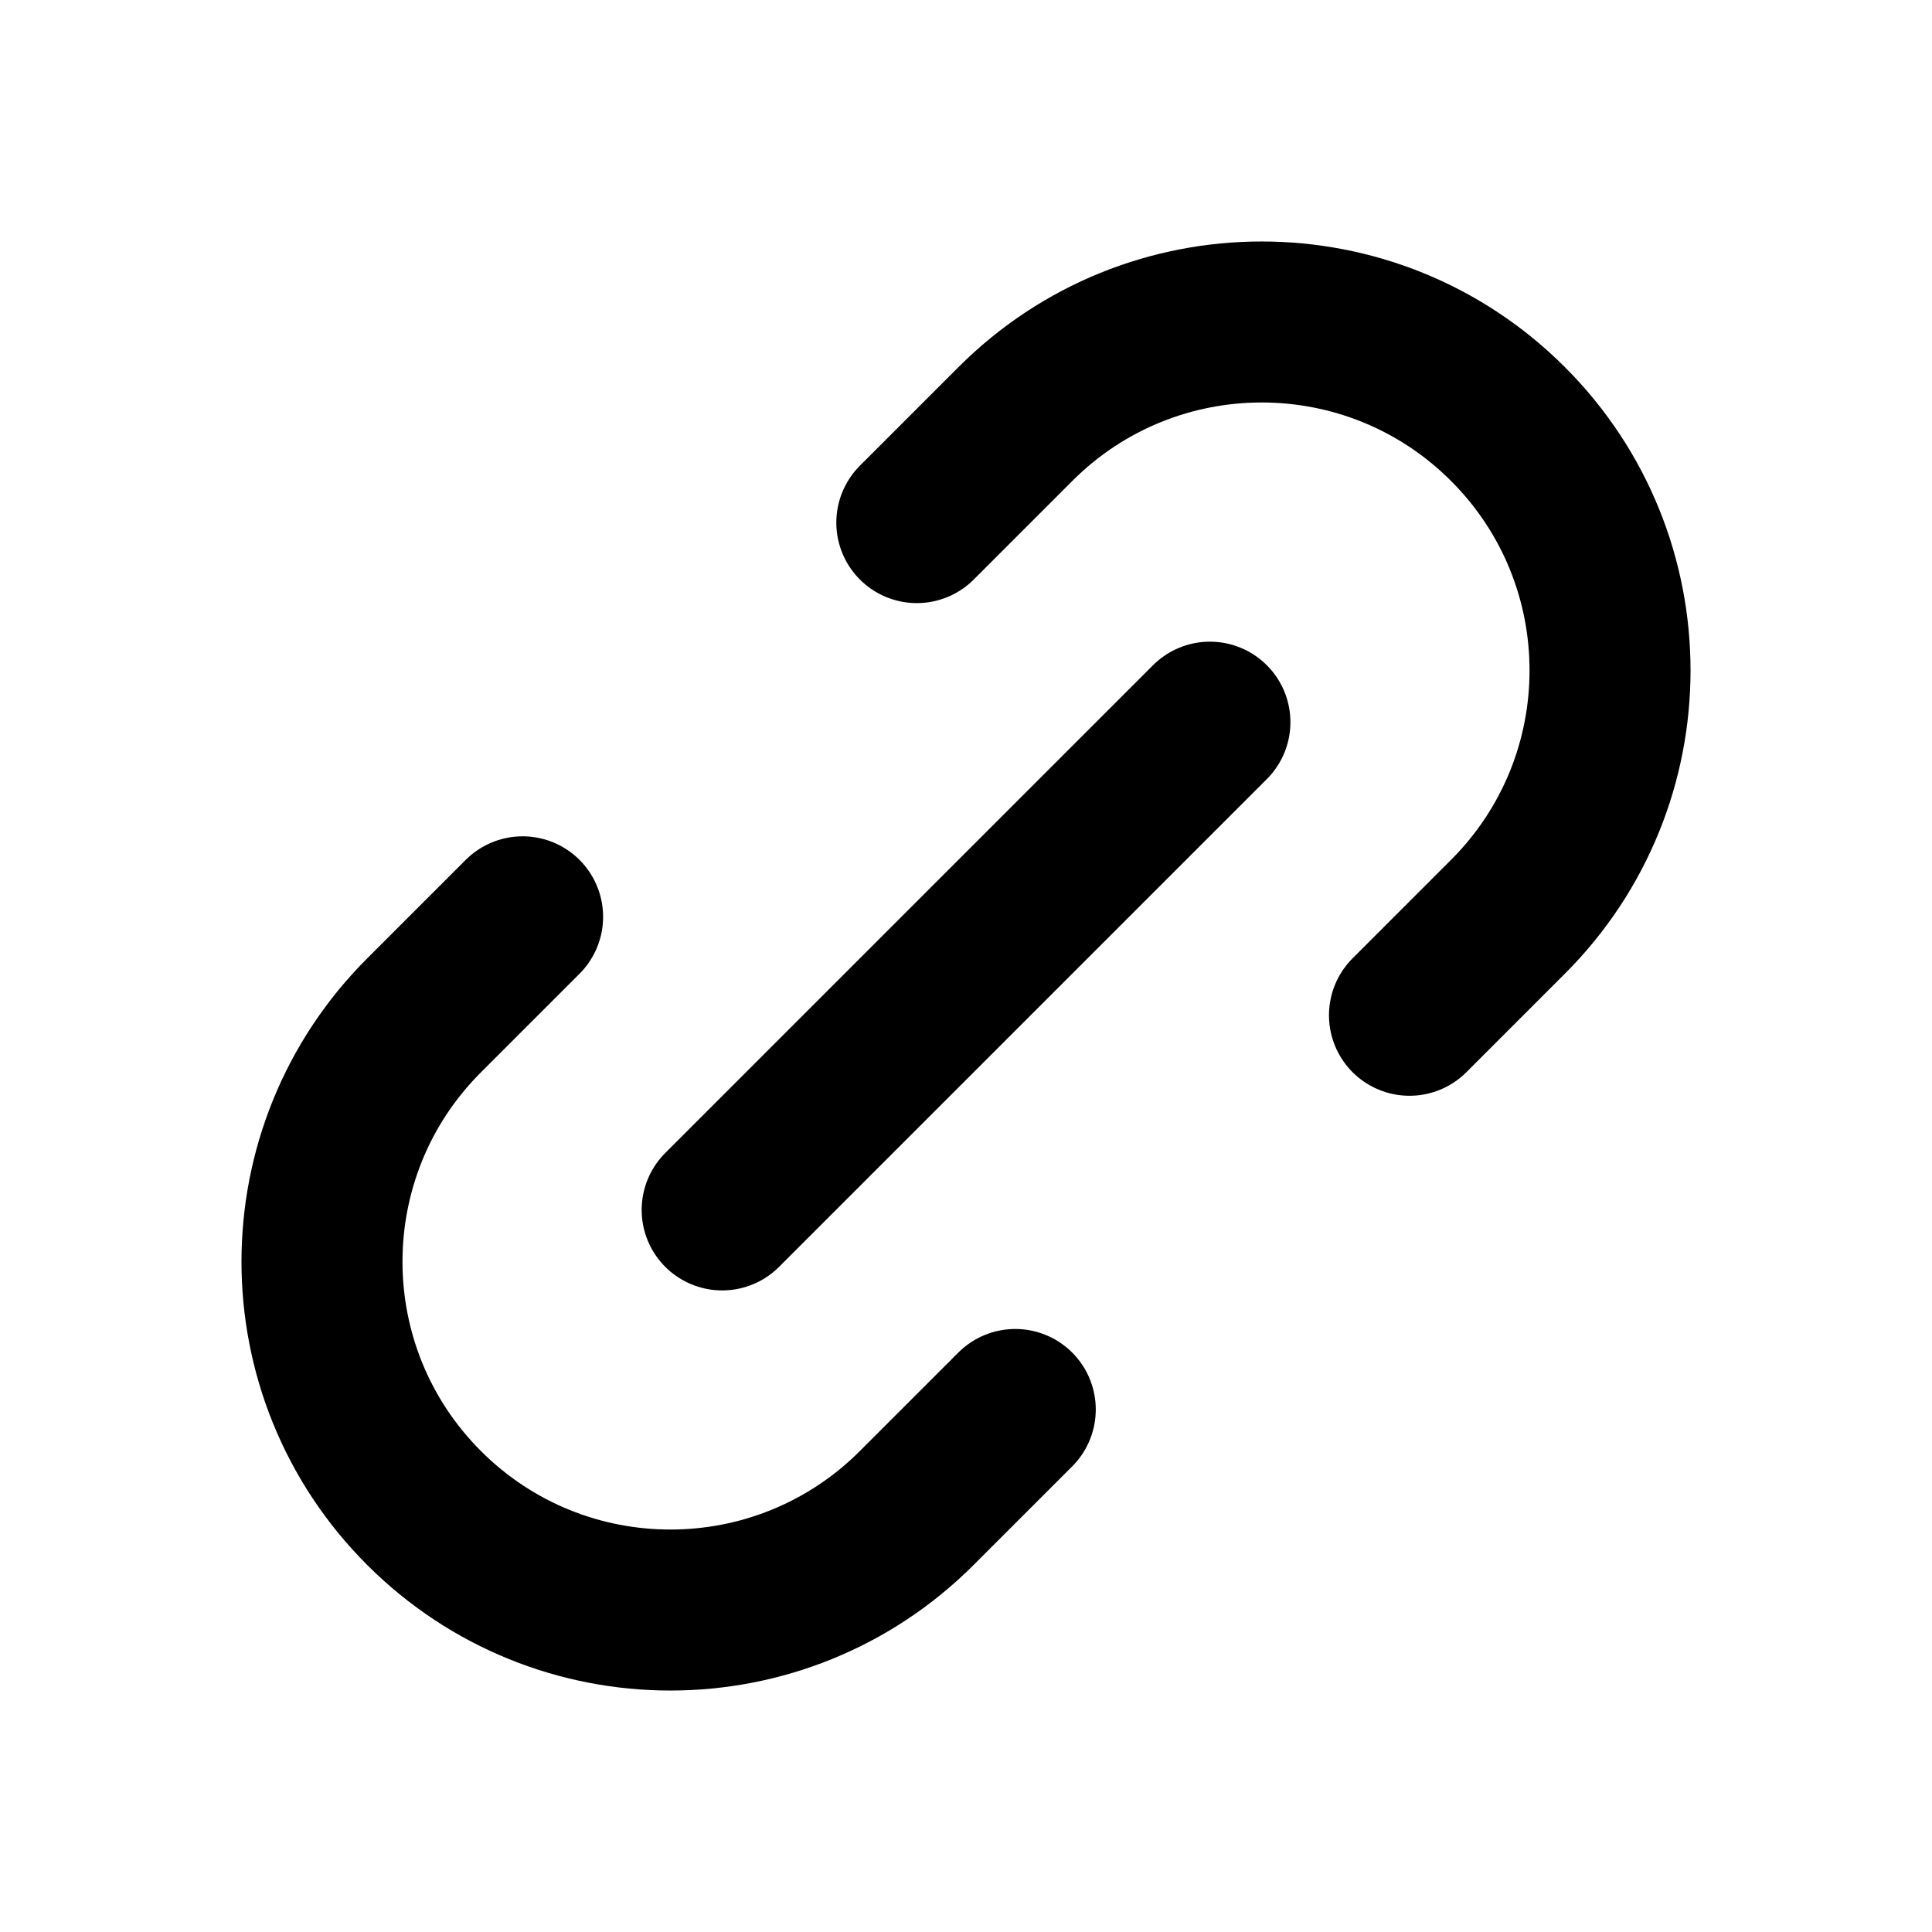 <svg viewBox="0 0 24 24" fill="none" xmlns="http://www.w3.org/2000/svg">
<path d="M12.612 17.509L11.388 18.733C9.698 20.423 6.958 20.423 5.268 18.733C3.577 17.043 3.577 14.303 5.268 12.613L6.492 11.389" stroke="currentColor" stroke-width="2" stroke-linecap="round" stroke-linejoin="round"/>
<path d="M8.971 15.03L15.03 8.971" stroke="currentColor" stroke-width="2" stroke-linecap="round" stroke-linejoin="round"/>
<path d="M17.509 12.612L18.733 11.388C20.423 9.698 20.423 6.958 18.733 5.268C17.043 3.577 14.303 3.577 12.613 5.268L11.389 6.492" stroke="currentColor" stroke-width="2" stroke-linecap="round" stroke-linejoin="round"/>
</svg>
